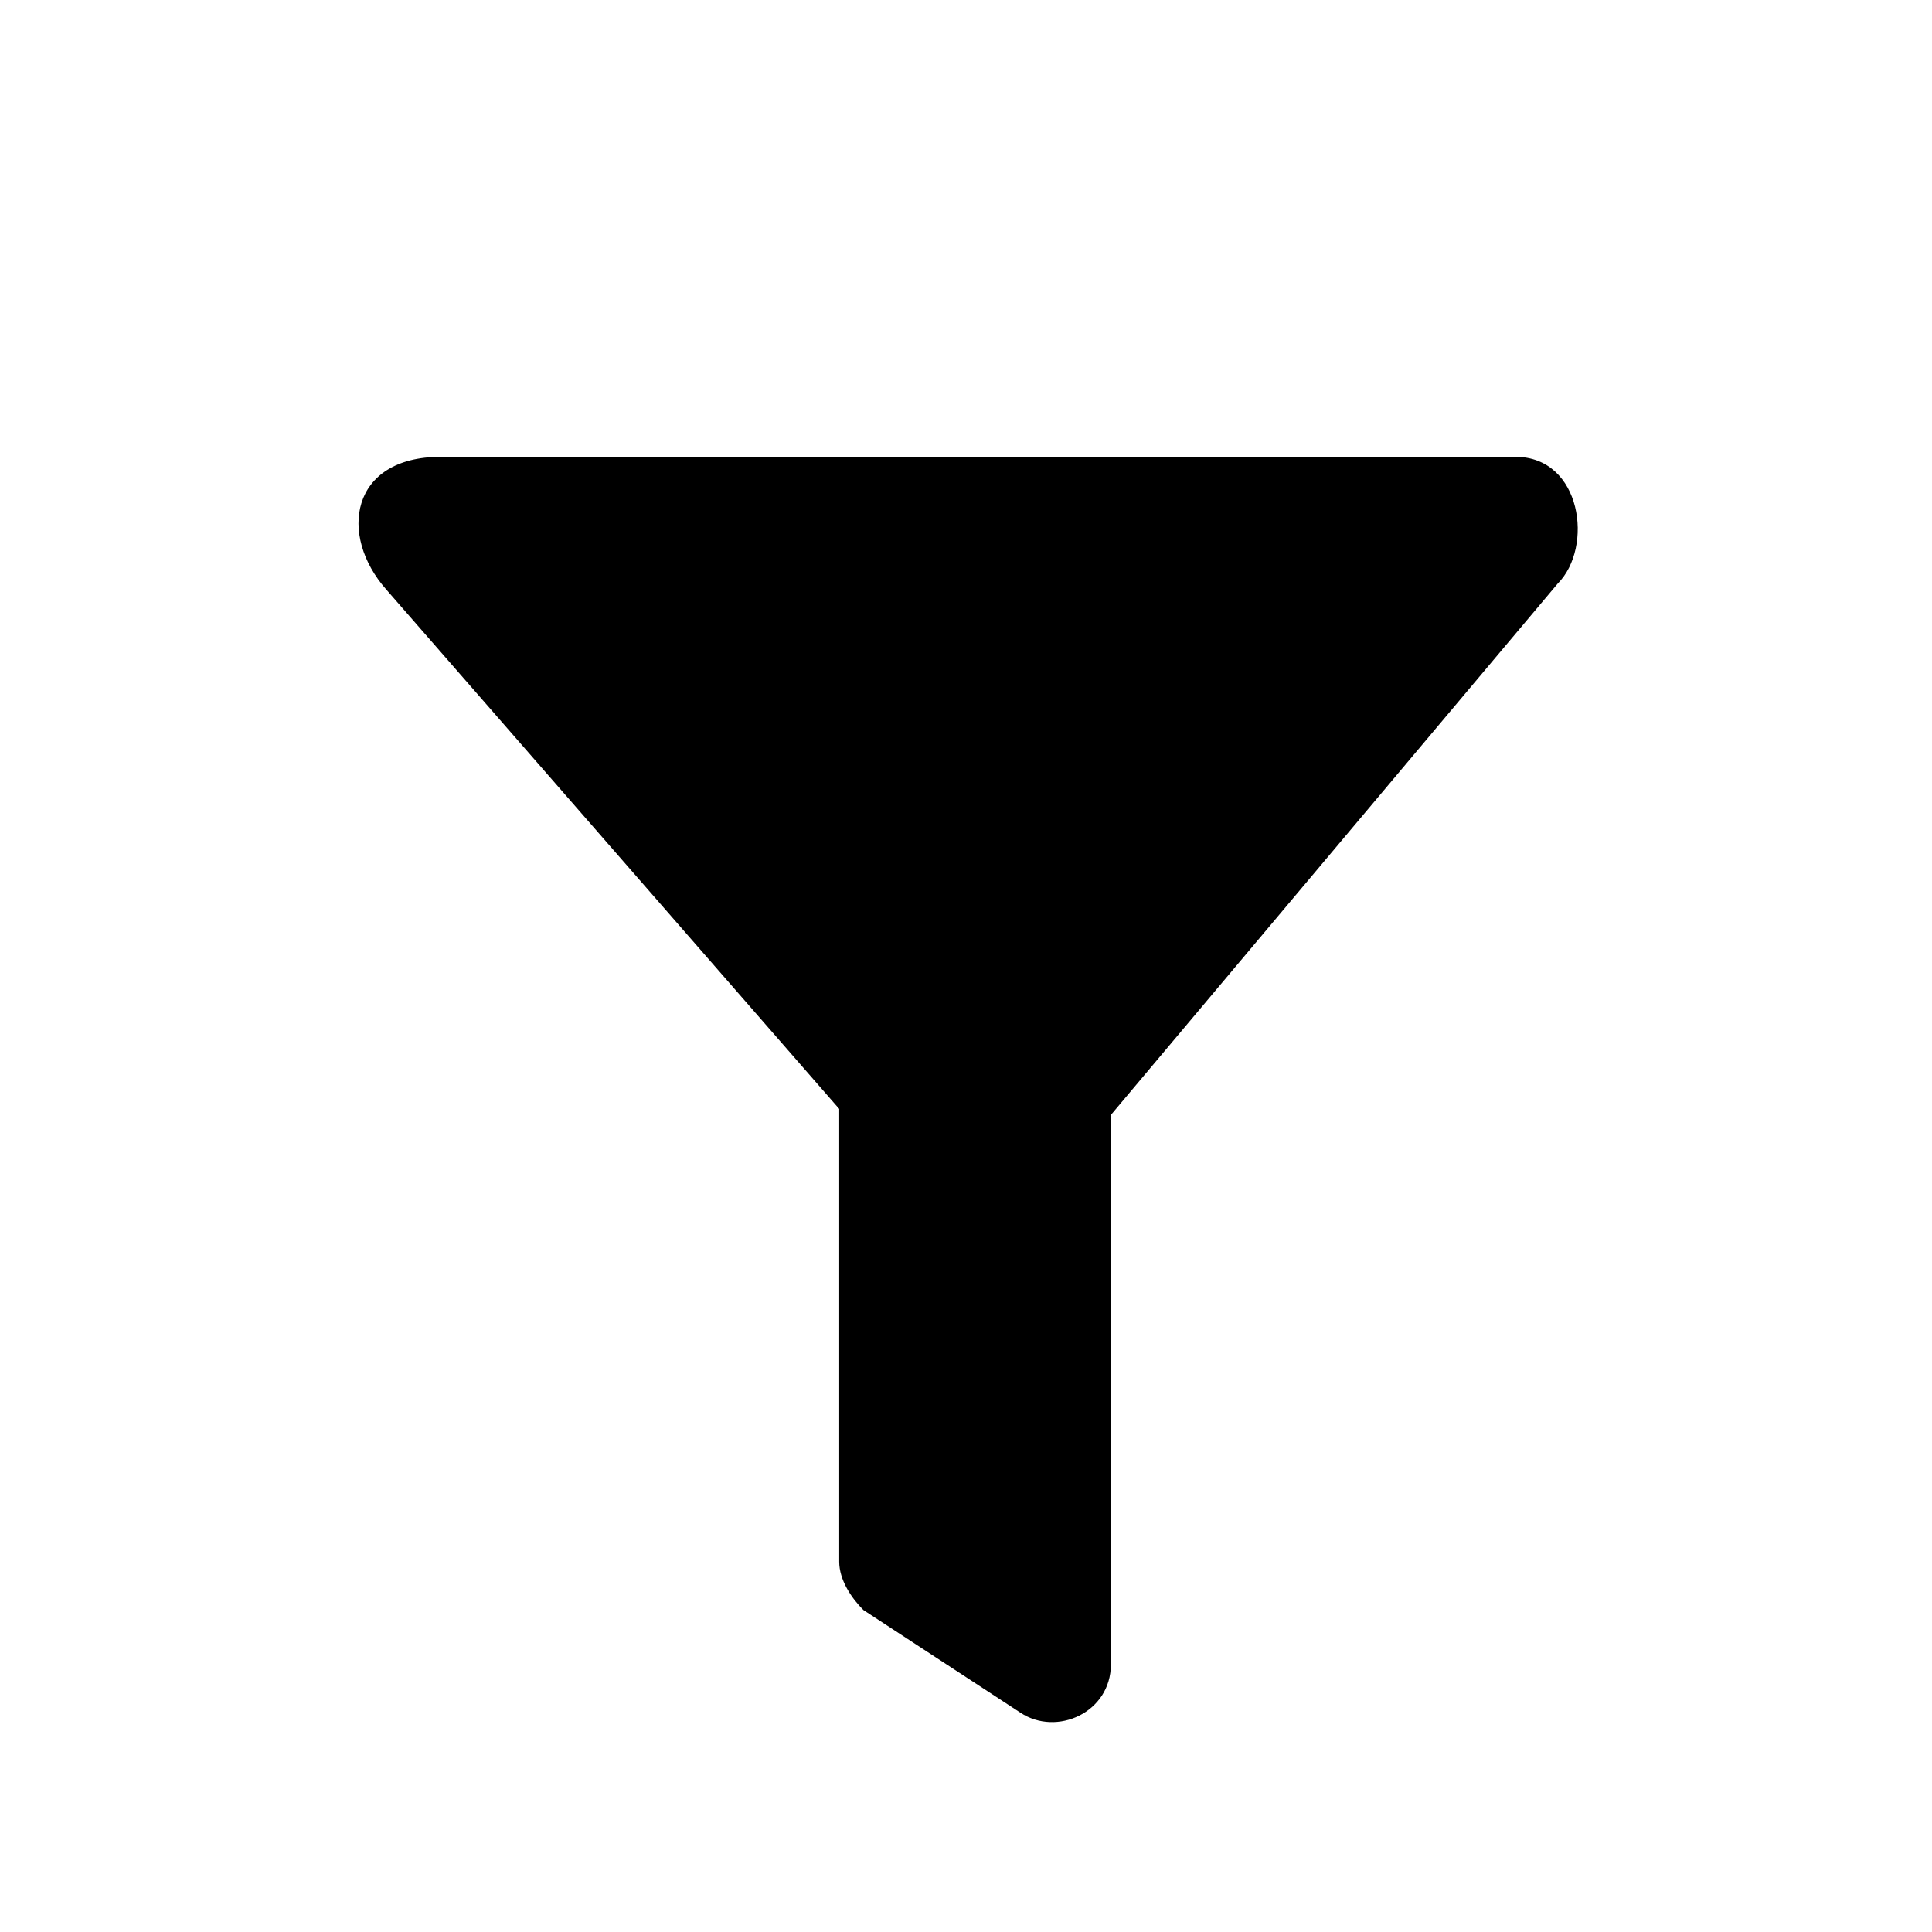 <svg xmlns="http://www.w3.org/2000/svg" viewBox="0 0 1024 1024"><path d="M803.2 242.133H233.6c-48 0-54.4 41.6-28.8 70.4l240 275.2v240c0 9.6 6.4 19.2 12.8 25.6l83.2 54.4c19.2 12.8 48 0 48-25.6v-291.2l236.8-281.6c19.2-19.2 12.8-67.2-22.4-67.2z"/></svg>